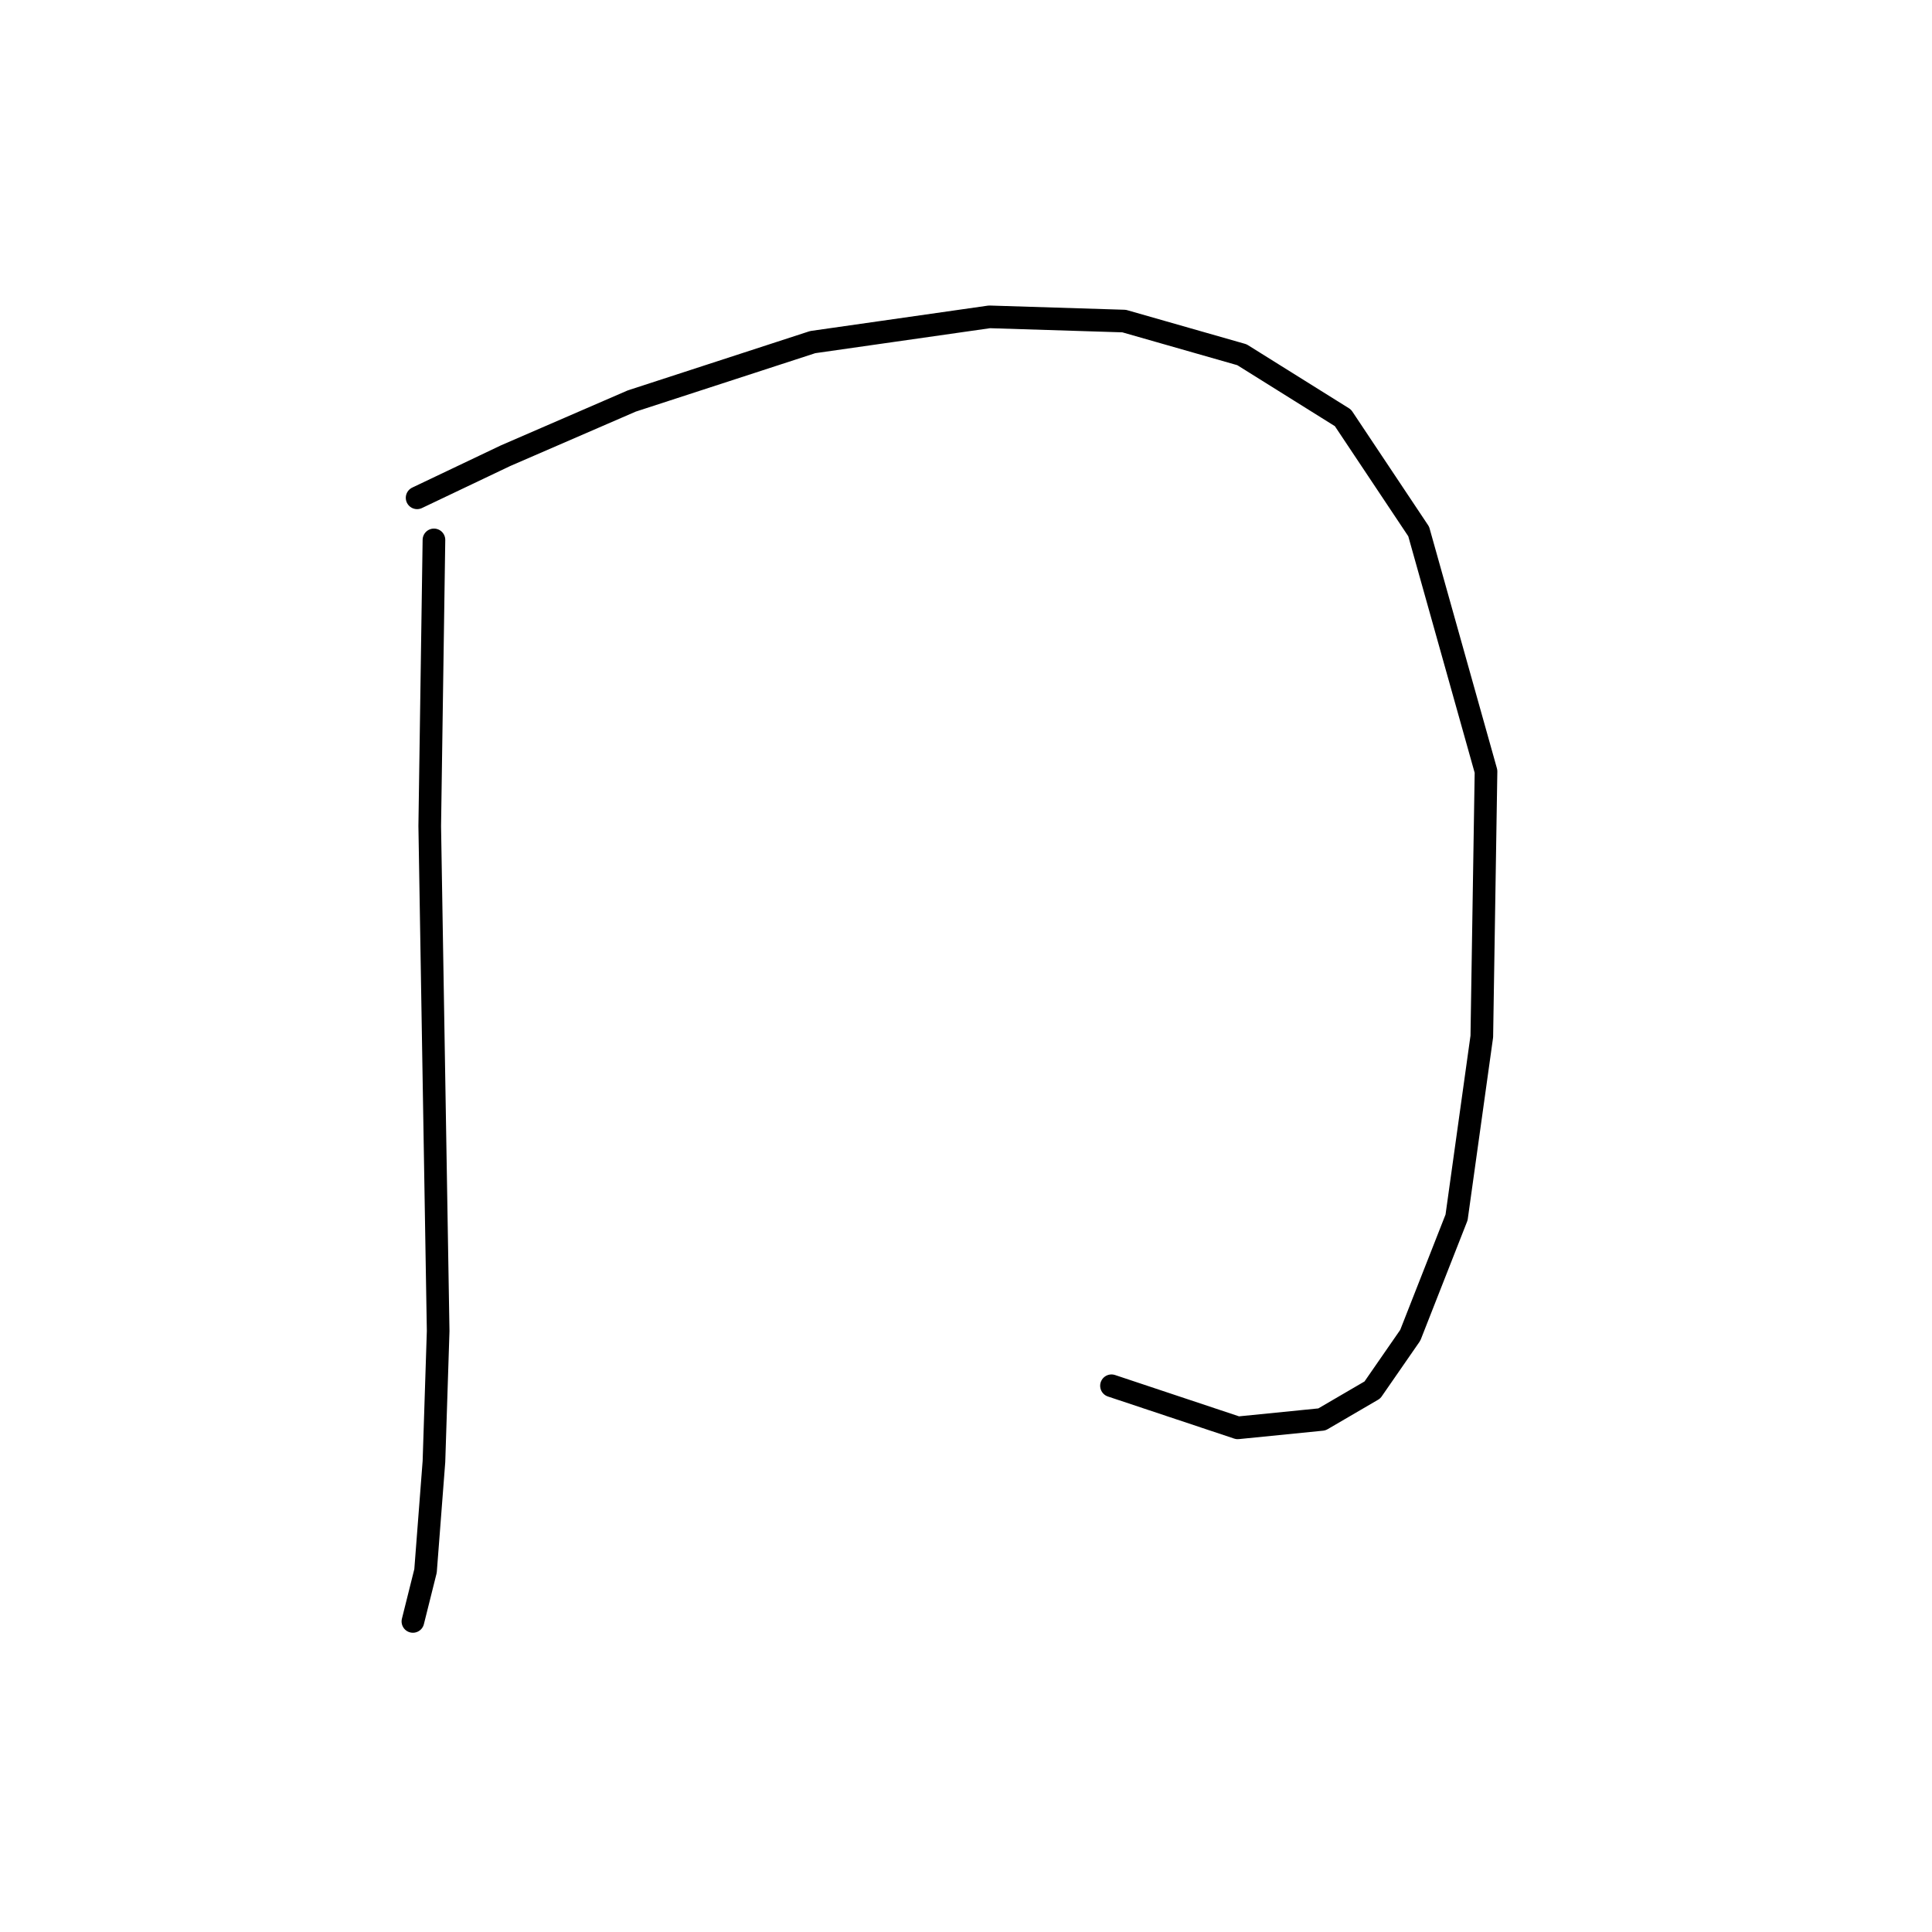 <?xml version="1.0" standalone="no"?>
    <svg width="256" height="256" xmlns="http://www.w3.org/2000/svg" version="1.1">
    <polyline stroke="black" stroke-width="3" stroke-linecap="round" fill="transparent" stroke-linejoin="round" points="57.5 71.539 56.942 109.457 57.5 142.914 58.058 176.372 57.5 193.658 56.385 208.156 54.712 214.847 54.712 214.847 " />
        <polyline stroke="black" stroke-width="3" stroke-linecap="round" fill="transparent" stroke-linejoin="round" points="55.269 65.963 66.979 60.387 83.708 53.137 107.686 45.331 131.106 41.985 148.95 42.543 164.563 47.004 177.946 55.368 187.983 70.424 196.905 102.208 196.347 137.338 193.002 161.316 186.868 176.929 181.849 184.178 175.158 188.082 164.005 189.197 147.277 183.621 147.277 183.621 " />
        </svg>
